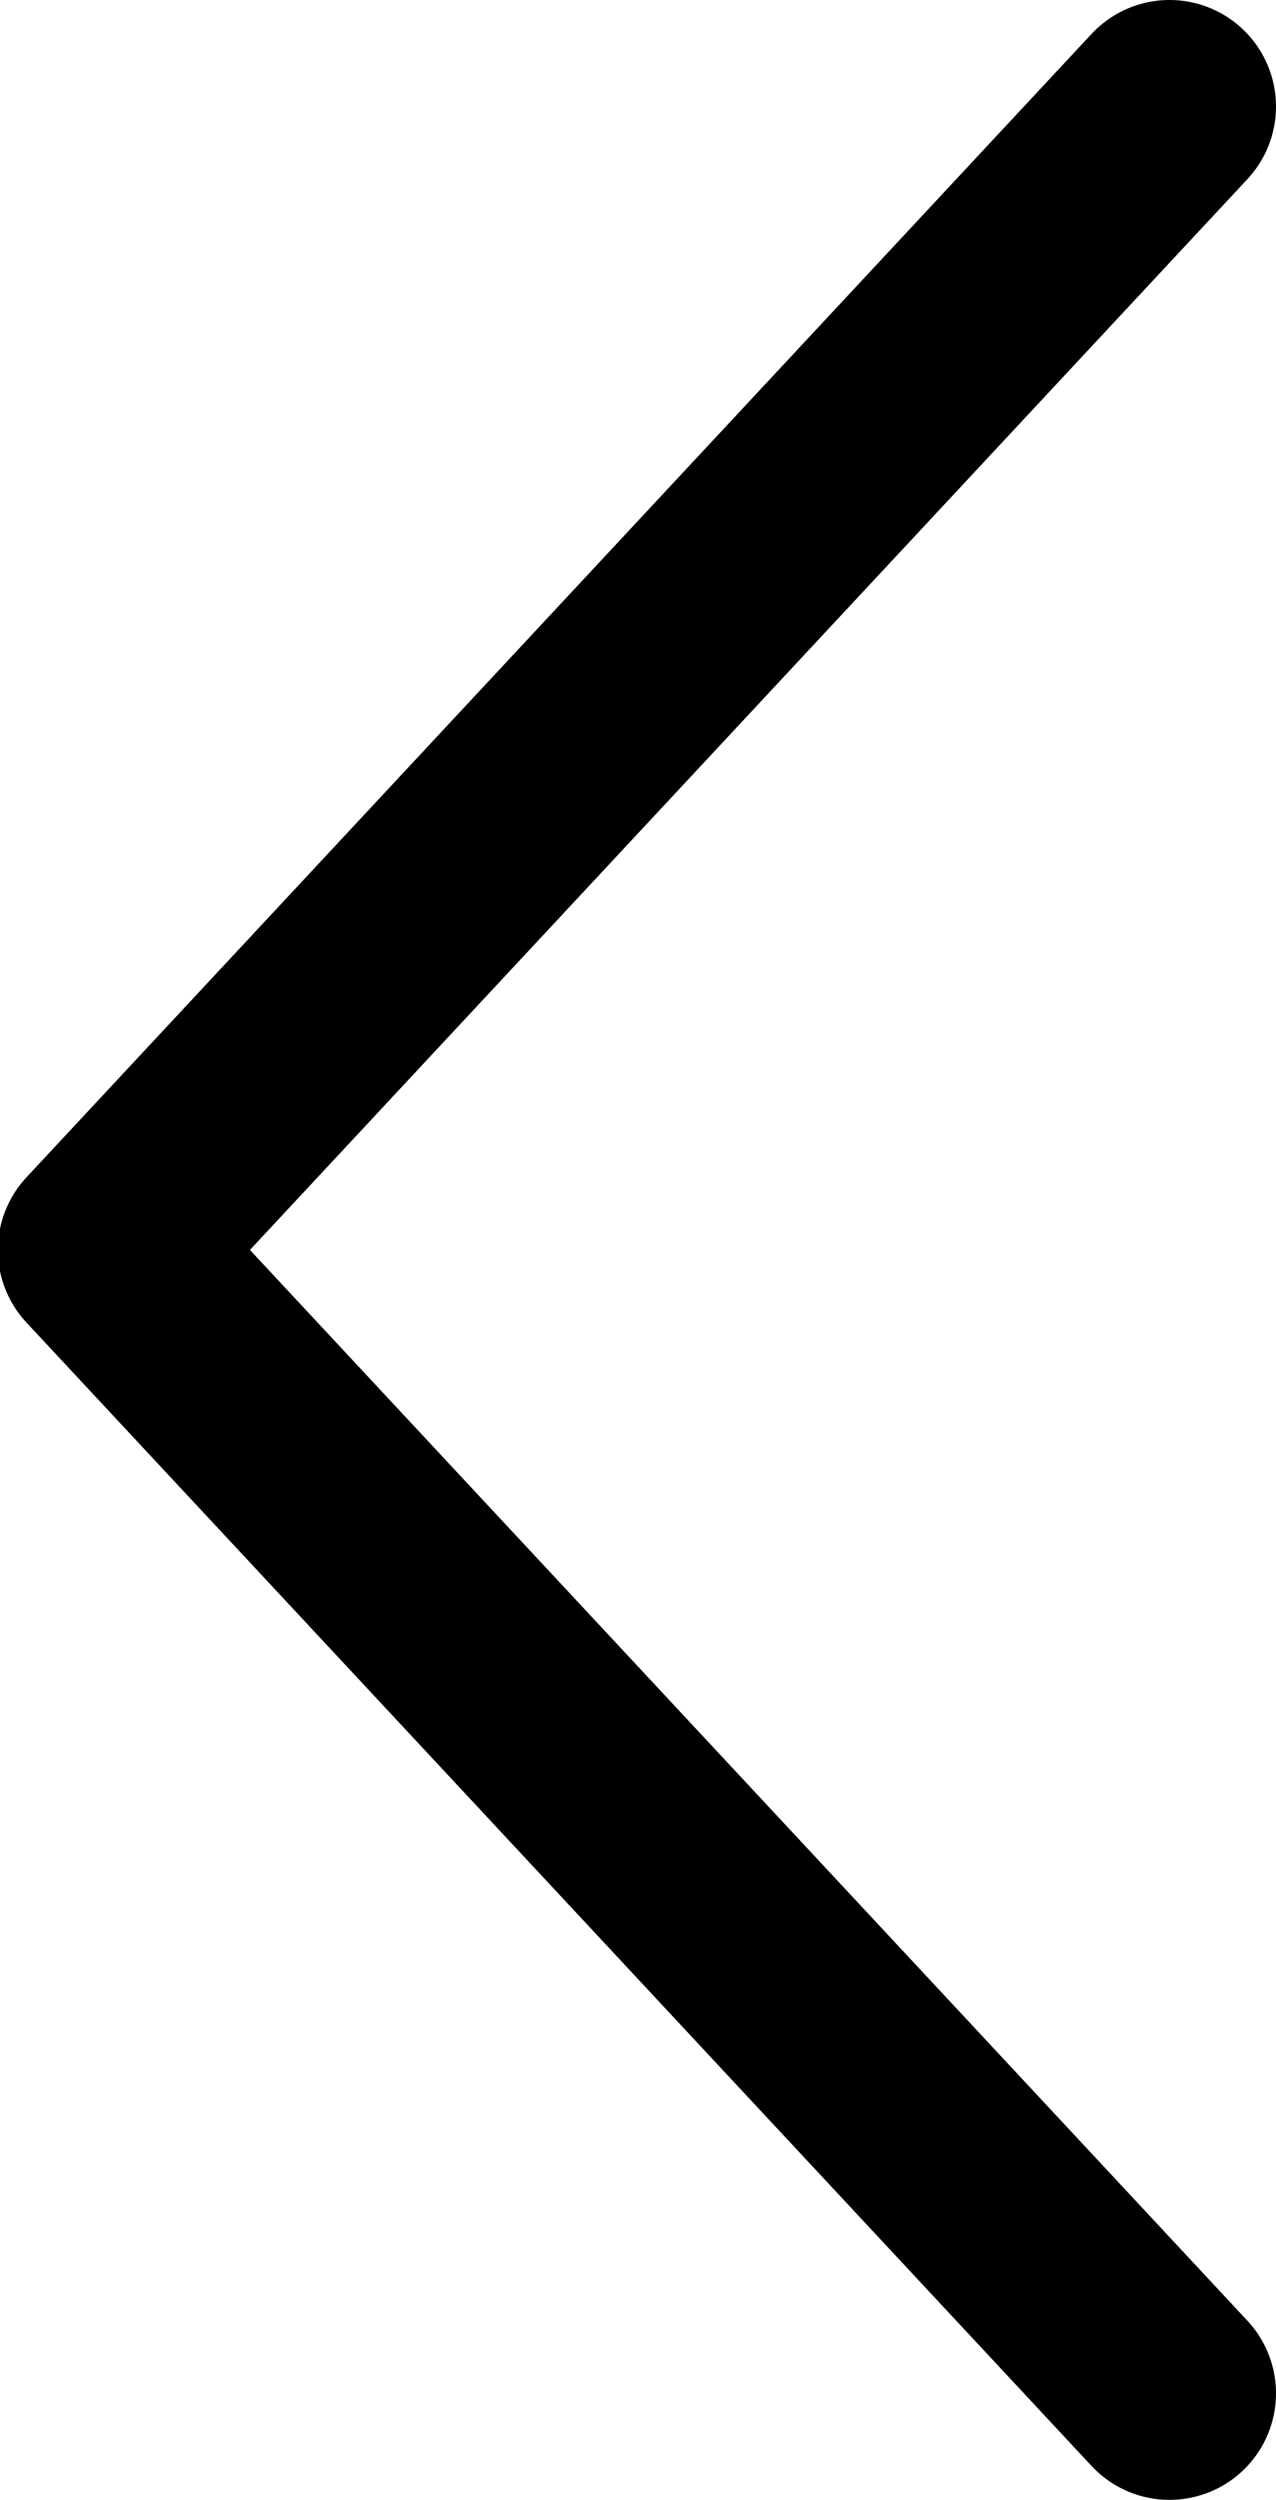 <svg id="Layer_1" data-name="Layer 1" xmlns="http://www.w3.org/2000/svg" viewBox="0 0 23.96 46.94"><defs><style>.cls-1{fill:none;stroke:#000;stroke-linecap:round;stroke-linejoin:round;stroke-width:4px;}</style></defs><g id="Group_8598" data-name="Group 8598"><path id="Path_597" data-name="Path 597" class="cls-1" d="M307.24,442.49l-20-21.47,20-21.47" transform="translate(-285.28 -397.55)"/></g></svg>